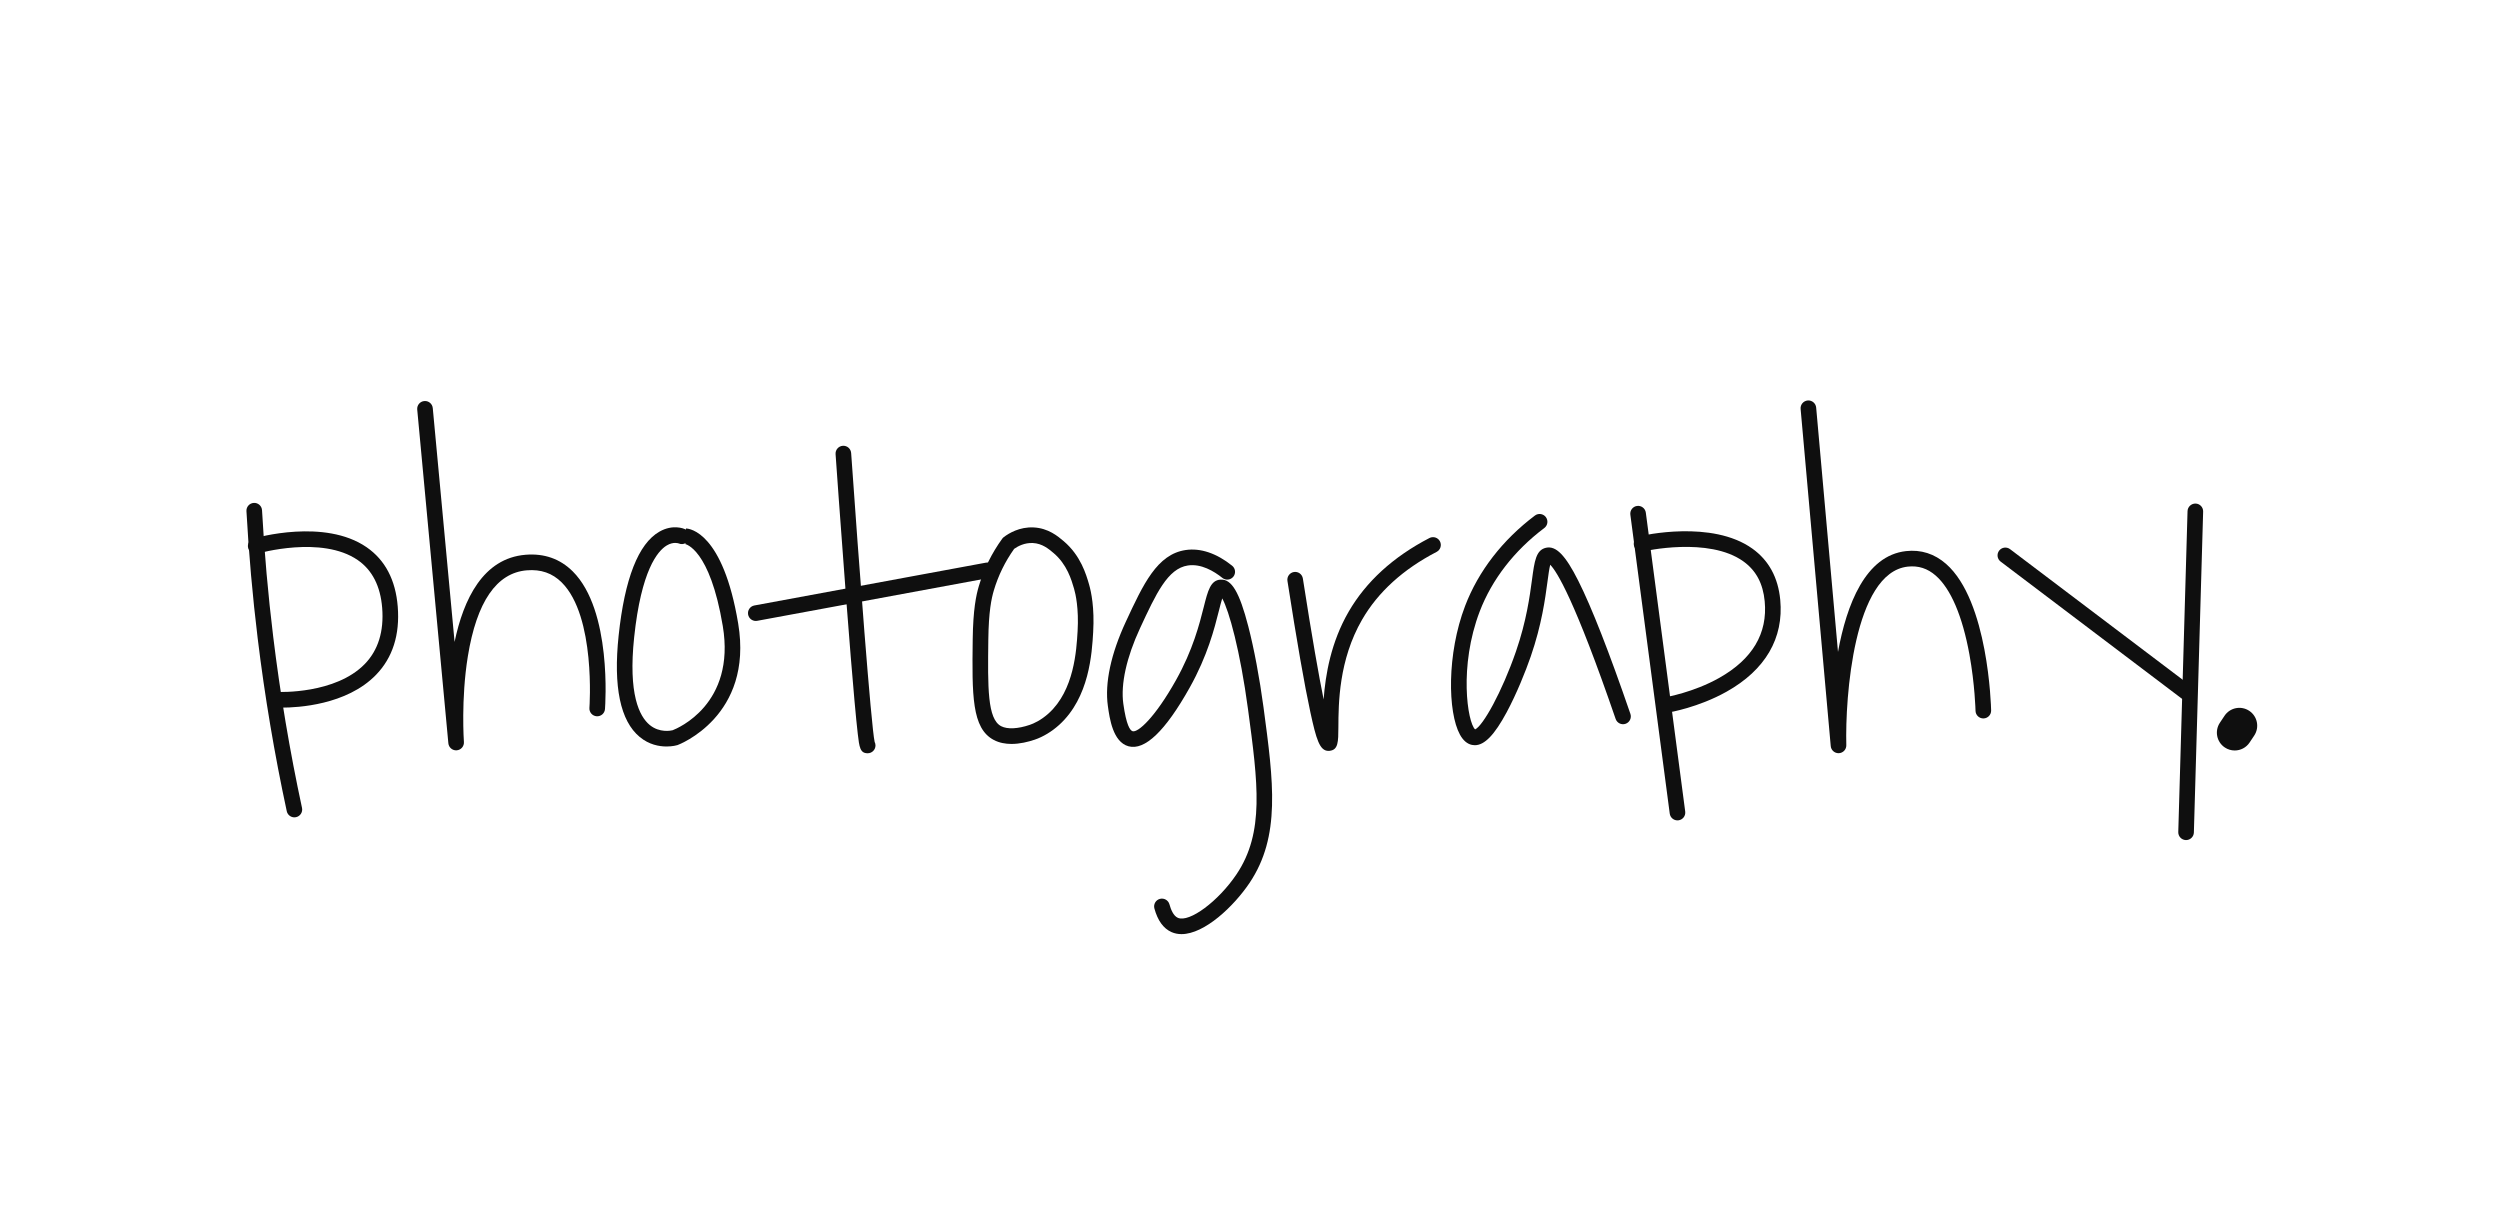 <?xml version="1.0" encoding="iso-8859-1"?>
<!-- Generator: Adobe Illustrator 19.0.0, SVG Export Plug-In . SVG Version: 6.00 Build 0)  -->
<svg version="1.1" id="&#x30EC;&#x30A4;&#x30E4;&#x30FC;_2"
	 xmlns="http://www.w3.org/2000/svg" xmlns:xlink="http://www.w3.org/1999/xlink" x="0px" y="0px" viewBox="336 -50 1121 551"
	 style="enable-background:new 336 -50 1121 551;" xml:space="preserve">
<path style="fill:#0F0F0F;" d="M467.997,316.501c-1.614,0-3.065-1.123-3.418-2.765c-5.495-25.518-9.879-51.584-13.033-77.475
	c-2.3-18.874-3.996-38.075-5.041-57.069c-0.106-1.93,1.372-3.581,3.302-3.687c1.934-0.113,3.581,1.373,3.687,3.302
	c1.037,18.841,2.719,37.887,5,56.608c3.128,25.68,7.478,51.535,12.927,76.848c0.407,1.89-0.795,3.751-2.685,4.158
	C468.488,316.475,468.241,316.501,467.997,316.501z"/>
<path style="fill:#0F0F0F;" d="M462.523,267.294c-1.131,0-1.835-0.03-2.002-0.038c-1.931-0.095-3.419-1.736-3.326-3.667
	c0.095-1.931,1.733-3.434,3.667-3.325c0.251,0.014,25.577,1.036,38.736-12.553c5.989-6.186,8.605-14.637,7.774-25.12
	c-0.772-9.754-4.46-16.972-10.961-21.456c-16.144-11.131-44.487-3.029-44.771-2.946c-1.857,0.542-3.799-0.522-4.341-2.377
	c-0.542-1.855,0.522-3.799,2.377-4.341c1.292-0.378,31.854-9.098,50.709,3.902c8.32,5.738,13.019,14.709,13.966,26.666
	c0.997,12.588-2.282,22.871-9.747,30.565C491.417,266.197,469.307,267.294,462.523,267.294z"/>
<path style="fill:#0F0F0F;" d="M540.523,286.455c-1.789,0-3.312-1.362-3.481-3.175l-13.96-149.639c-0.18-1.925,1.235-3.63,3.16-3.81
	c1.936-0.177,3.63,1.235,3.81,3.16l9.782,104.852c3.994-19.192,12.813-37.52,31.817-39.085c8.375-0.688,15.493,1.816,21.157,7.446
	c17.628,17.526,14.604,59.951,14.467,61.748c-0.147,1.928-1.827,3.371-3.755,3.223c-1.927-0.146-3.371-1.828-3.224-3.755
	c0.031-0.408,2.918-41.01-12.428-56.256c-4.201-4.174-9.318-5.952-15.643-5.429c-13.568,1.117-22.465,14.095-26.444,38.573
	c-3.116,19.167-1.777,38.202-1.764,38.393c0.14,1.914-1.288,3.584-3.201,3.743C540.719,286.451,540.621,286.455,540.523,286.455z"/>
<path style="fill:#0F0F0F;" d="M634.882,284.729c-3.311,0-7.844-0.806-12.033-4.273c-8.699-7.203-11.881-22.484-9.457-45.421
	c2.701-25.552,8.854-41.244,18.29-46.639c6.009-3.436,10.961-1.361,11.505-1.114c0.137,0.062,0.268,0.132,0.393,0.209l0.017-0.521
	c1.678,0.054,16.589,1.709,23.408,42.623c6.943,41.658-26.789,54.351-27.13,54.474c-0.059,0.021-0.119,0.041-0.178,0.059
	C639.529,284.175,637.625,284.729,634.882,284.729z M638.775,193.442c-0.969,0-2.31,0.233-3.829,1.154
	c-4.086,2.477-11.416,11.12-14.592,41.174c-2.693,25.482,2.298,35.434,6.96,39.293c4.436,3.673,9.627,2.542,10.291,2.378
	c2.191-0.842,28.335-11.668,22.497-46.699c-5.805-34.827-16.796-36.773-16.906-36.789c0.117,0.017,0.178,0.013,0.177,0.012
	l0.013-0.409c-0.907,0.483-2.016,0.562-3.028,0.126C640.265,193.647,639.684,193.442,638.775,193.442z"/>
<path style="fill:#0F0F0F;" d="M674.893,228.433c-1.655,0-3.126-1.179-3.438-2.864c-0.351-1.901,0.905-3.727,2.806-4.078
	l103.831-19.196c1.899-0.351,3.727,0.905,4.078,2.806c0.351,1.901-0.905,3.727-2.806,4.078l-103.831,19.196
	C675.318,228.413,675.104,228.433,674.893,228.433z"/>
<path style="fill:#0F0F0F;" d="M725.067,287.764c-3.429,0-3.748-2.732-4.446-8.718c-0.399-3.423-0.897-8.442-1.48-14.918
	c-0.979-10.871-2.213-26.023-3.671-45.036c-2.48-32.357-4.778-65.135-4.8-65.462c-0.135-1.929,1.318-3.601,3.247-3.736
	c1.937-0.139,3.601,1.318,3.736,3.247c3.402,48.601,8.958,122.373,10.535,129.535c0.244,0.477,0.381,1.017,0.381,1.589
	C728.567,286.196,727,287.764,725.067,287.764z M725.079,280.764c0.361,0.001,0.709,0.057,1.036,0.159
	C725.798,280.823,725.452,280.765,725.079,280.764z"/>
<path style="fill:#0F0F0F;" d="M789.552,283.583c-2.719,0-5.444-0.483-7.895-1.763c-9.978-5.21-9.796-20.199-9.495-45.031
	c0.164-13.595,1.563-19.985,2.764-24.032c2.244-7.564,5.765-14.696,10.466-21.196c0.204-0.282,0.448-0.532,0.726-0.741
	c2.299-1.738,7.084-4.618,13.315-4.321c6.625,0.307,10.944,3.969,13.524,6.157c7.615,6.458,10.064,14.876,11.379,19.399
	c0.961,3.307,2.479,10.479,1.847,21.362c-0.554,9.524-1.706,29.343-15.232,41.611c-3.305,2.997-7.188,5.35-10.935,6.623
	C797.026,282.667,793.294,283.583,789.552,283.583z M790.746,196.106c-4.078,5.739-7.141,12.008-9.109,18.641
	c-1.072,3.613-2.321,9.394-2.476,22.126c-0.259,21.391-0.43,35.522,5.736,38.742c2.789,1.456,7.477,1.24,12.864-0.592
	c1.658-0.563,4.963-1.985,8.487-5.182c11.407-10.346,12.447-28.235,12.947-36.832c0.593-10.203-0.907-16.687-1.58-19.001
	c-1.188-4.083-3.176-10.919-9.184-16.014c-2.144-1.818-5.08-4.308-9.322-4.504C795.39,193.315,792.406,194.936,790.746,196.106z"/>
<path style="fill:#0F0F0F;" d="M865.787,368.86c-1.567,0-3.071-0.286-4.48-0.909c-3.617-1.599-6.2-5.163-7.676-10.595
	c-0.507-1.865,0.594-3.788,2.459-4.296c1.864-0.505,3.789,0.596,4.295,2.46c0.616,2.266,1.767,5.151,3.751,6.028
	c5.144,2.27,18.182-7.4,26.33-19.53c12.565-18.702,9.616-40.68,5.151-73.946c-3.554-26.483-8.53-44.258-11.569-49.742
	c-0.472,1.488-0.993,3.554-1.473,5.463c-2.027,8.046-5.09,20.207-13.163,34.614c-10.893,19.439-20.118,28.258-27.429,26.217
	c-6.967-1.948-8.433-12.449-9.221-18.091c-1.432-10.255,1.363-23.326,8.083-37.804c7.822-16.85,14-30.158,26.741-32.085
	c6.683-1.011,13.909,1.419,20.902,7.026c1.508,1.209,1.75,3.412,0.541,4.92c-1.21,1.507-3.413,1.75-4.92,0.541
	c-3.784-3.035-9.542-6.462-15.475-5.566c-9.022,1.365-14.23,12.584-21.438,28.112c-6.064,13.063-8.728,25.098-7.5,33.887
	c1.339,9.592,3.009,11.993,4.173,12.318c2.376,0.676,9.97-6.002,19.438-22.896c7.619-13.596,10.545-25.214,12.481-32.902
	c1.81-7.187,3.006-11.935,7.521-12.182c4.95-0.298,8.452,5.604,12.426,20.961c2.577,9.956,5.063,23.179,6.821,36.278
	c4.51,33.6,7.768,57.876-6.278,78.782C889.273,356.348,876.145,368.86,865.787,368.86z"/>
<path style="fill:#0F0F0F;" d="M931.668,286.699c-3.93,0-5.461-5.193-8.096-17.329c-2.626-12.093-6.085-31.905-10.281-58.889
	c-0.298-1.91,1.01-3.699,2.92-3.997c1.914-0.297,3.699,1.011,3.996,2.92c4.186,26.912,7.186,43.732,9.313,54.23
	c0.797-11.107,3.287-25.657,11.213-39.342c7.829-13.52,20.017-24.636,36.224-33.042c1.714-0.89,3.828-0.221,4.719,1.496
	c0.89,1.716,0.22,3.828-1.496,4.718c-15.004,7.782-26.238,17.989-33.39,30.336c-10.525,18.176-10.612,37.768-10.658,48.293
	c-0.029,6.555-0.045,10.166-3.951,10.577C932.005,286.689,931.834,286.699,931.668,286.699z"/>
<path style="fill:#0F0F0F;" d="M997.316,284.152c-0.425,0-0.848-0.044-1.271-0.131c-2.149-0.442-3.969-1.996-5.407-4.619
	c-5.501-10.034-5.9-36.208,2.323-57.722c5.952-15.57,16.774-29.578,31.296-40.508c1.543-1.163,3.738-0.853,4.9,0.691
	c1.163,1.544,0.854,3.739-0.691,4.901c-13.469,10.138-23.484,23.076-28.966,37.415c-9.374,24.525-5.499,49.736-2.064,52.88
	c3.475-1.521,12.025-16.7,18.344-35.011c4.689-13.59,6.187-24.789,7.178-32.2c1.104-8.247,1.769-13.225,6.277-14.231
	c4.475-1,8.677,3.293,14.478,14.82c5.979,11.879,13.839,31.954,23.361,59.667c0.629,1.828-0.344,3.819-2.172,4.447
	c-1.828,0.632-3.819-0.345-4.447-2.172c-18.345-53.382-26.354-66.149-29.338-69.138c-0.446,1.742-0.852,4.776-1.221,7.535
	c-1.028,7.687-2.582,19.303-7.499,33.555c-2.309,6.69-6.361,16.788-10.813,25.064
	C1006.144,279.509,1001.681,284.151,997.316,284.152z"/>
<path style="fill:#0F0F0F;" d="M1088.175,317.86c-1.729,0-3.233-1.281-3.465-3.043l-17.662-134.028
	c-0.253-1.917,1.096-3.675,3.013-3.928c1.92-0.248,3.675,1.096,3.927,3.013l17.662,134.029c0.253,1.916-1.096,3.675-3.013,3.927
	C1088.481,317.851,1088.327,317.86,1088.175,317.86z"/>
<path style="fill:#0F0F0F;" d="M1083.501,269.549c-1.686,0-3.17-1.22-3.45-2.937c-0.312-1.908,0.982-3.707,2.89-4.019
	c0.12-0.02,12.407-2.1,24.002-8.644c14.865-8.391,21.713-19.939,20.352-34.327c-0.753-7.962-3.878-13.815-9.554-17.893
	c-15.569-11.187-44.572-4.552-44.862-4.484c-1.886,0.44-3.765-0.726-4.208-2.606c-0.442-1.881,0.723-3.764,2.603-4.208
	c1.314-0.308,32.369-7.435,50.537,5.603c7.321,5.253,11.511,12.968,12.453,22.93c1.627,17.202-6.688,31.439-24.045,41.175
	c-12.666,7.104-25.604,9.274-26.148,9.363C1083.878,269.533,1083.688,269.549,1083.501,269.549z"/>
<path style="fill:#0F0F0F;" d="M1160.386,287.729c-1.799,0-3.321-1.374-3.483-3.188l-13.507-151.171
	c-0.172-1.925,1.25-3.625,3.175-3.798c1.915-0.171,3.625,1.249,3.798,3.175l9.79,109.573c3.901-21.337,12.34-43.189,30.494-45.206
	c6.726-0.747,12.764,1.182,17.959,5.731c18.931,16.577,20.17,63.725,20.213,65.724c0.042,1.933-1.49,3.532-3.422,3.575
	c-0.026,0-0.053,0.001-0.079,0.001c-1.896,0-3.455-1.517-3.497-3.423c-0.003-0.117-0.287-11.82-2.727-25.226
	c-3.139-17.251-8.361-29.488-15.104-35.389c-3.706-3.244-7.816-4.563-12.57-4.037c-24.207,2.69-28.086,58.71-27.538,80.069
	c0.048,1.889-1.412,3.476-3.298,3.584C1160.521,287.728,1160.453,287.729,1160.386,287.729z"/>
<path style="fill:#0F0F0F;" d="M1316.232,263.833c-0.735,0-1.477-0.23-2.108-0.709l-81.04-61.299
	c-1.542-1.166-1.846-3.361-0.68-4.903c1.165-1.541,3.361-1.846,4.902-0.68l81.04,61.3c1.542,1.166,1.846,3.36,0.68,4.902
	C1318.339,263.354,1317.292,263.833,1316.232,263.833z"/>
<path style="fill:#0F0F0F;" d="M1316.237,326.691c-0.034,0-0.068,0-0.103-0.001c-1.933-0.057-3.454-1.668-3.397-3.6l4.155-143.899
	c0.057-1.932,1.705-3.429,3.6-3.397c1.933,0.056,3.454,1.667,3.397,3.6l-4.155,143.898
	C1319.679,325.19,1318.123,326.691,1316.237,326.691z"/>
<path style="fill:#0F0F0F;" d="M1338.047,286.517c-1.524,0-3.064-0.435-4.429-1.344c-3.677-2.45-4.671-7.417-2.221-11.094
	l2.077-3.117c2.449-3.676,7.415-4.673,11.094-2.221c3.677,2.45,4.671,7.417,2.221,11.094l-2.077,3.117
	C1343.171,285.265,1340.633,286.517,1338.047,286.517z"/>
</svg>
